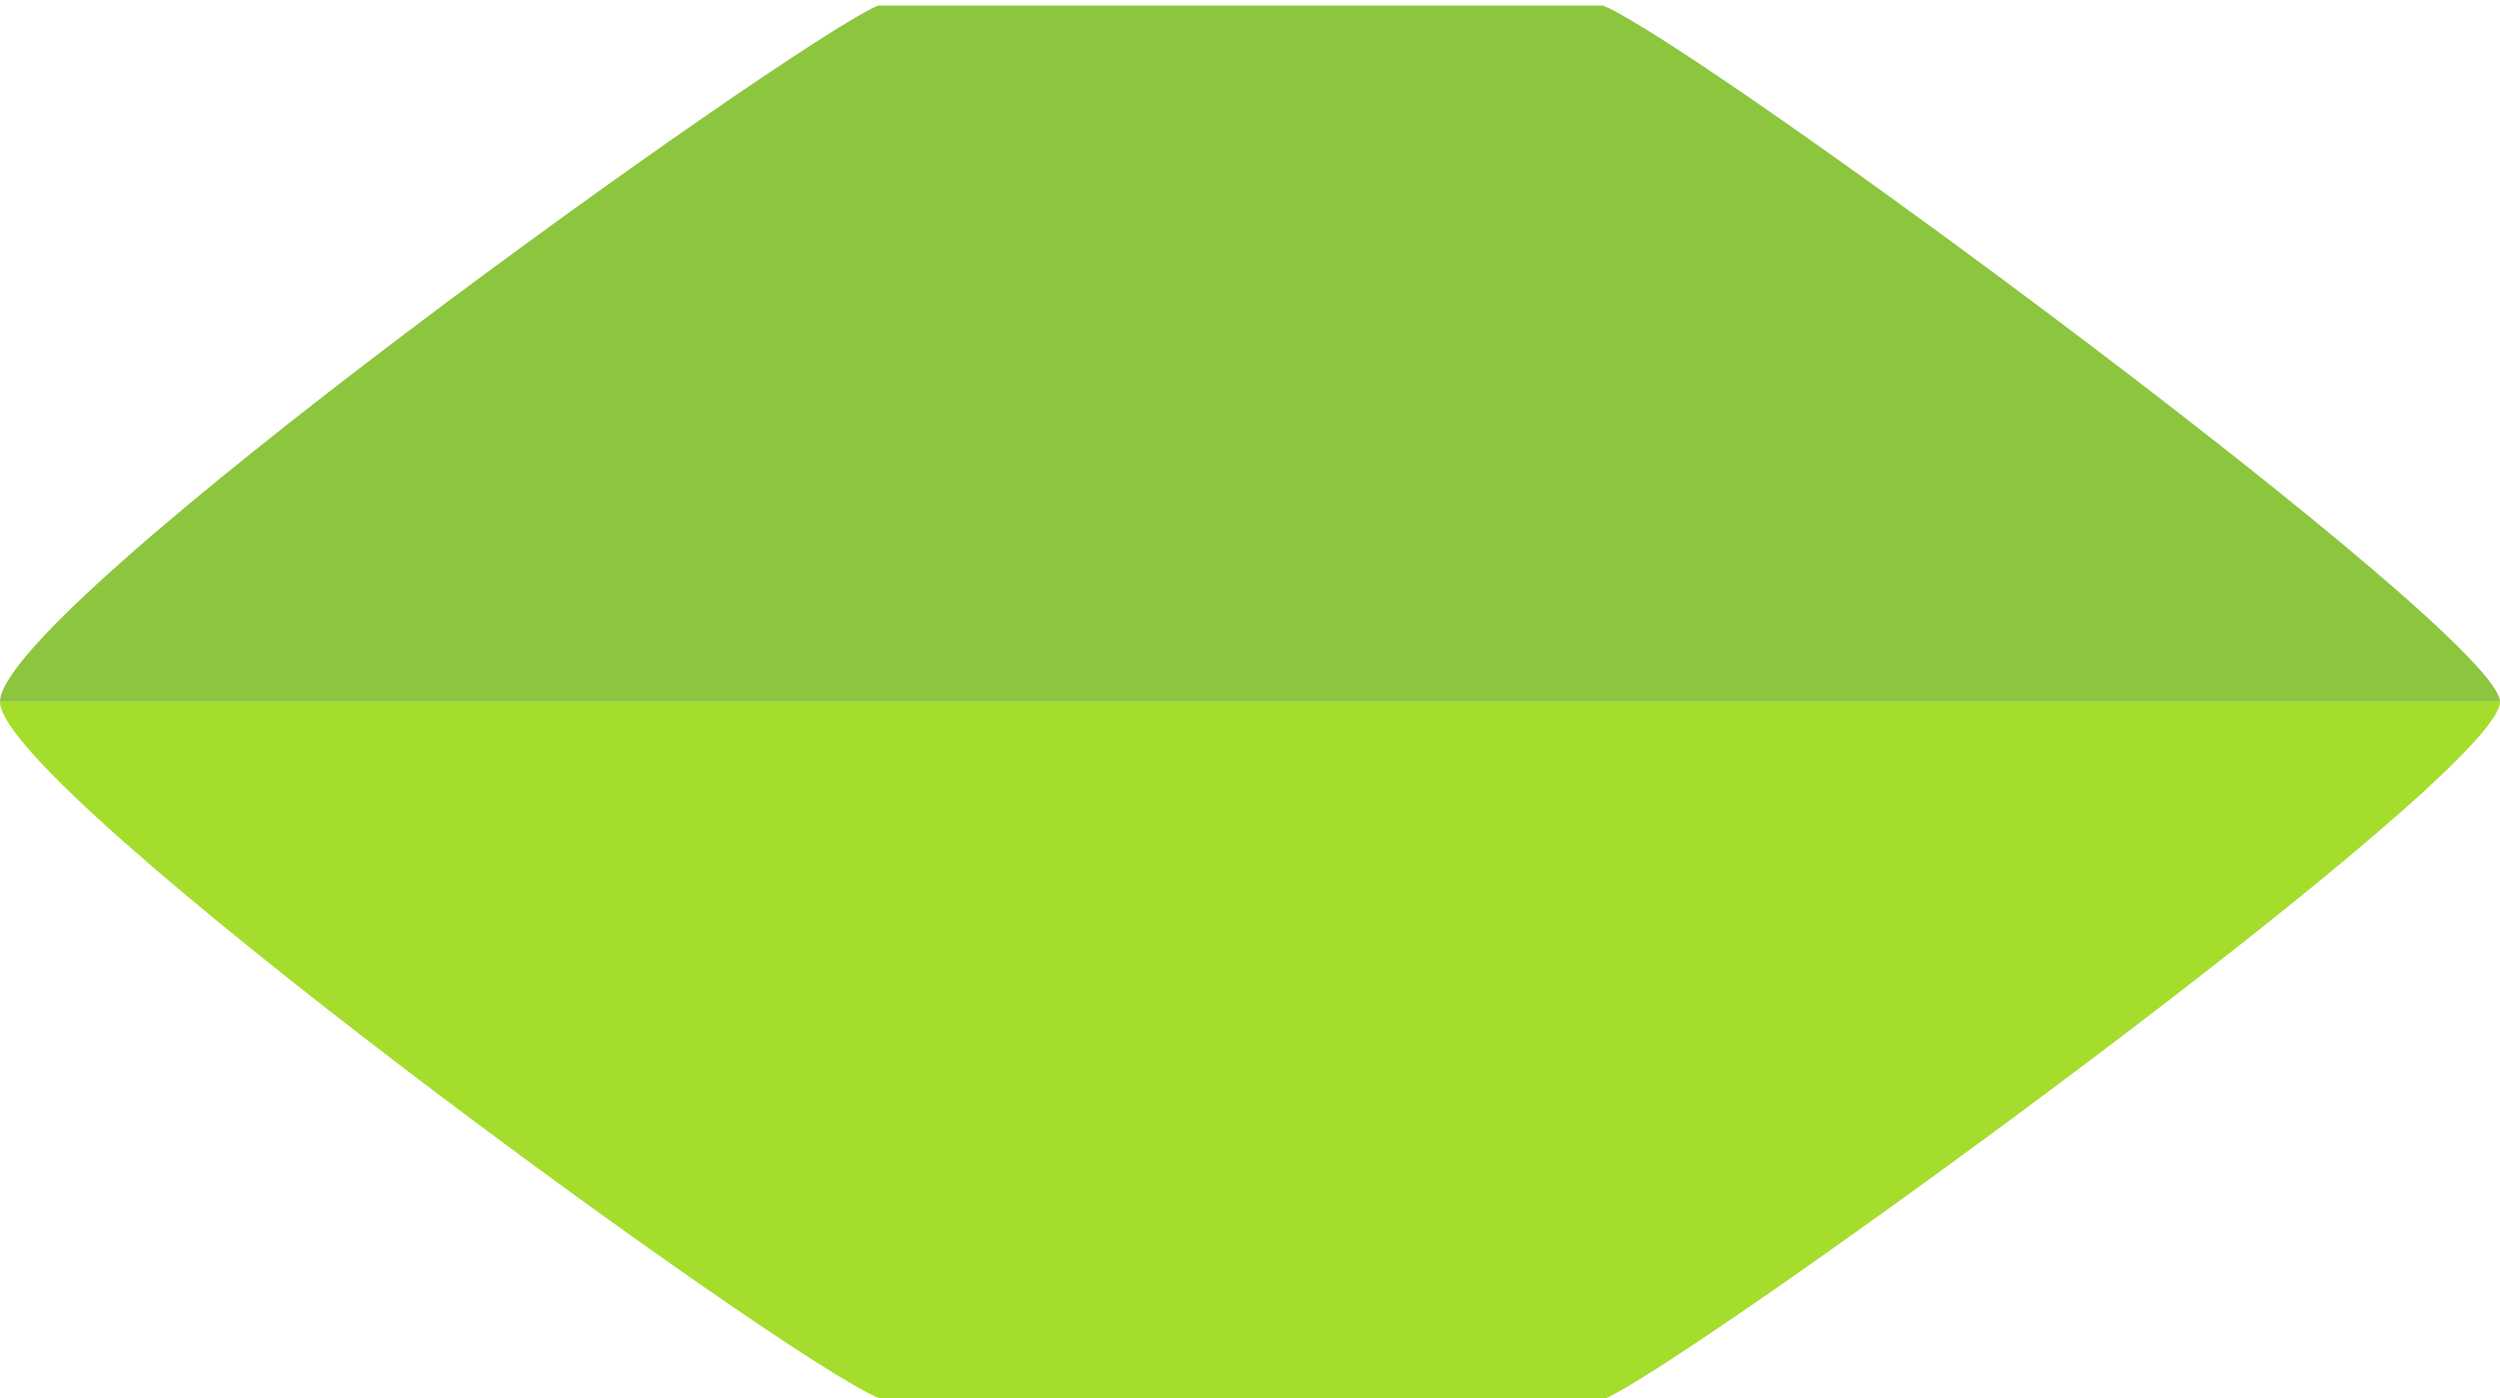 <svg viewBox="0 0 320 179" fill="none" xmlns="http://www.w3.org/2000/svg">
<path d="M320 89.833C195.032 89.833 124.968 89.833 0 89.833C-8.02353e-10 77.868 101.021 5.664 112.366 0.713C124 0.713 196 0.713 205.191 0.713C217.392 5.664 320 81.168 320 89.833Z" fill="#8CC53E"/>
<path d="M0 89.833C124.968 89.833 195.032 89.833 320 89.833C320 99.322 216.845 174.049 205.5 179C192.867 179 127.192 178.952 112.5 178.952C100.299 174.001 0 100.973 0 89.833Z" fill="#A4DD2B"/>
</svg>
